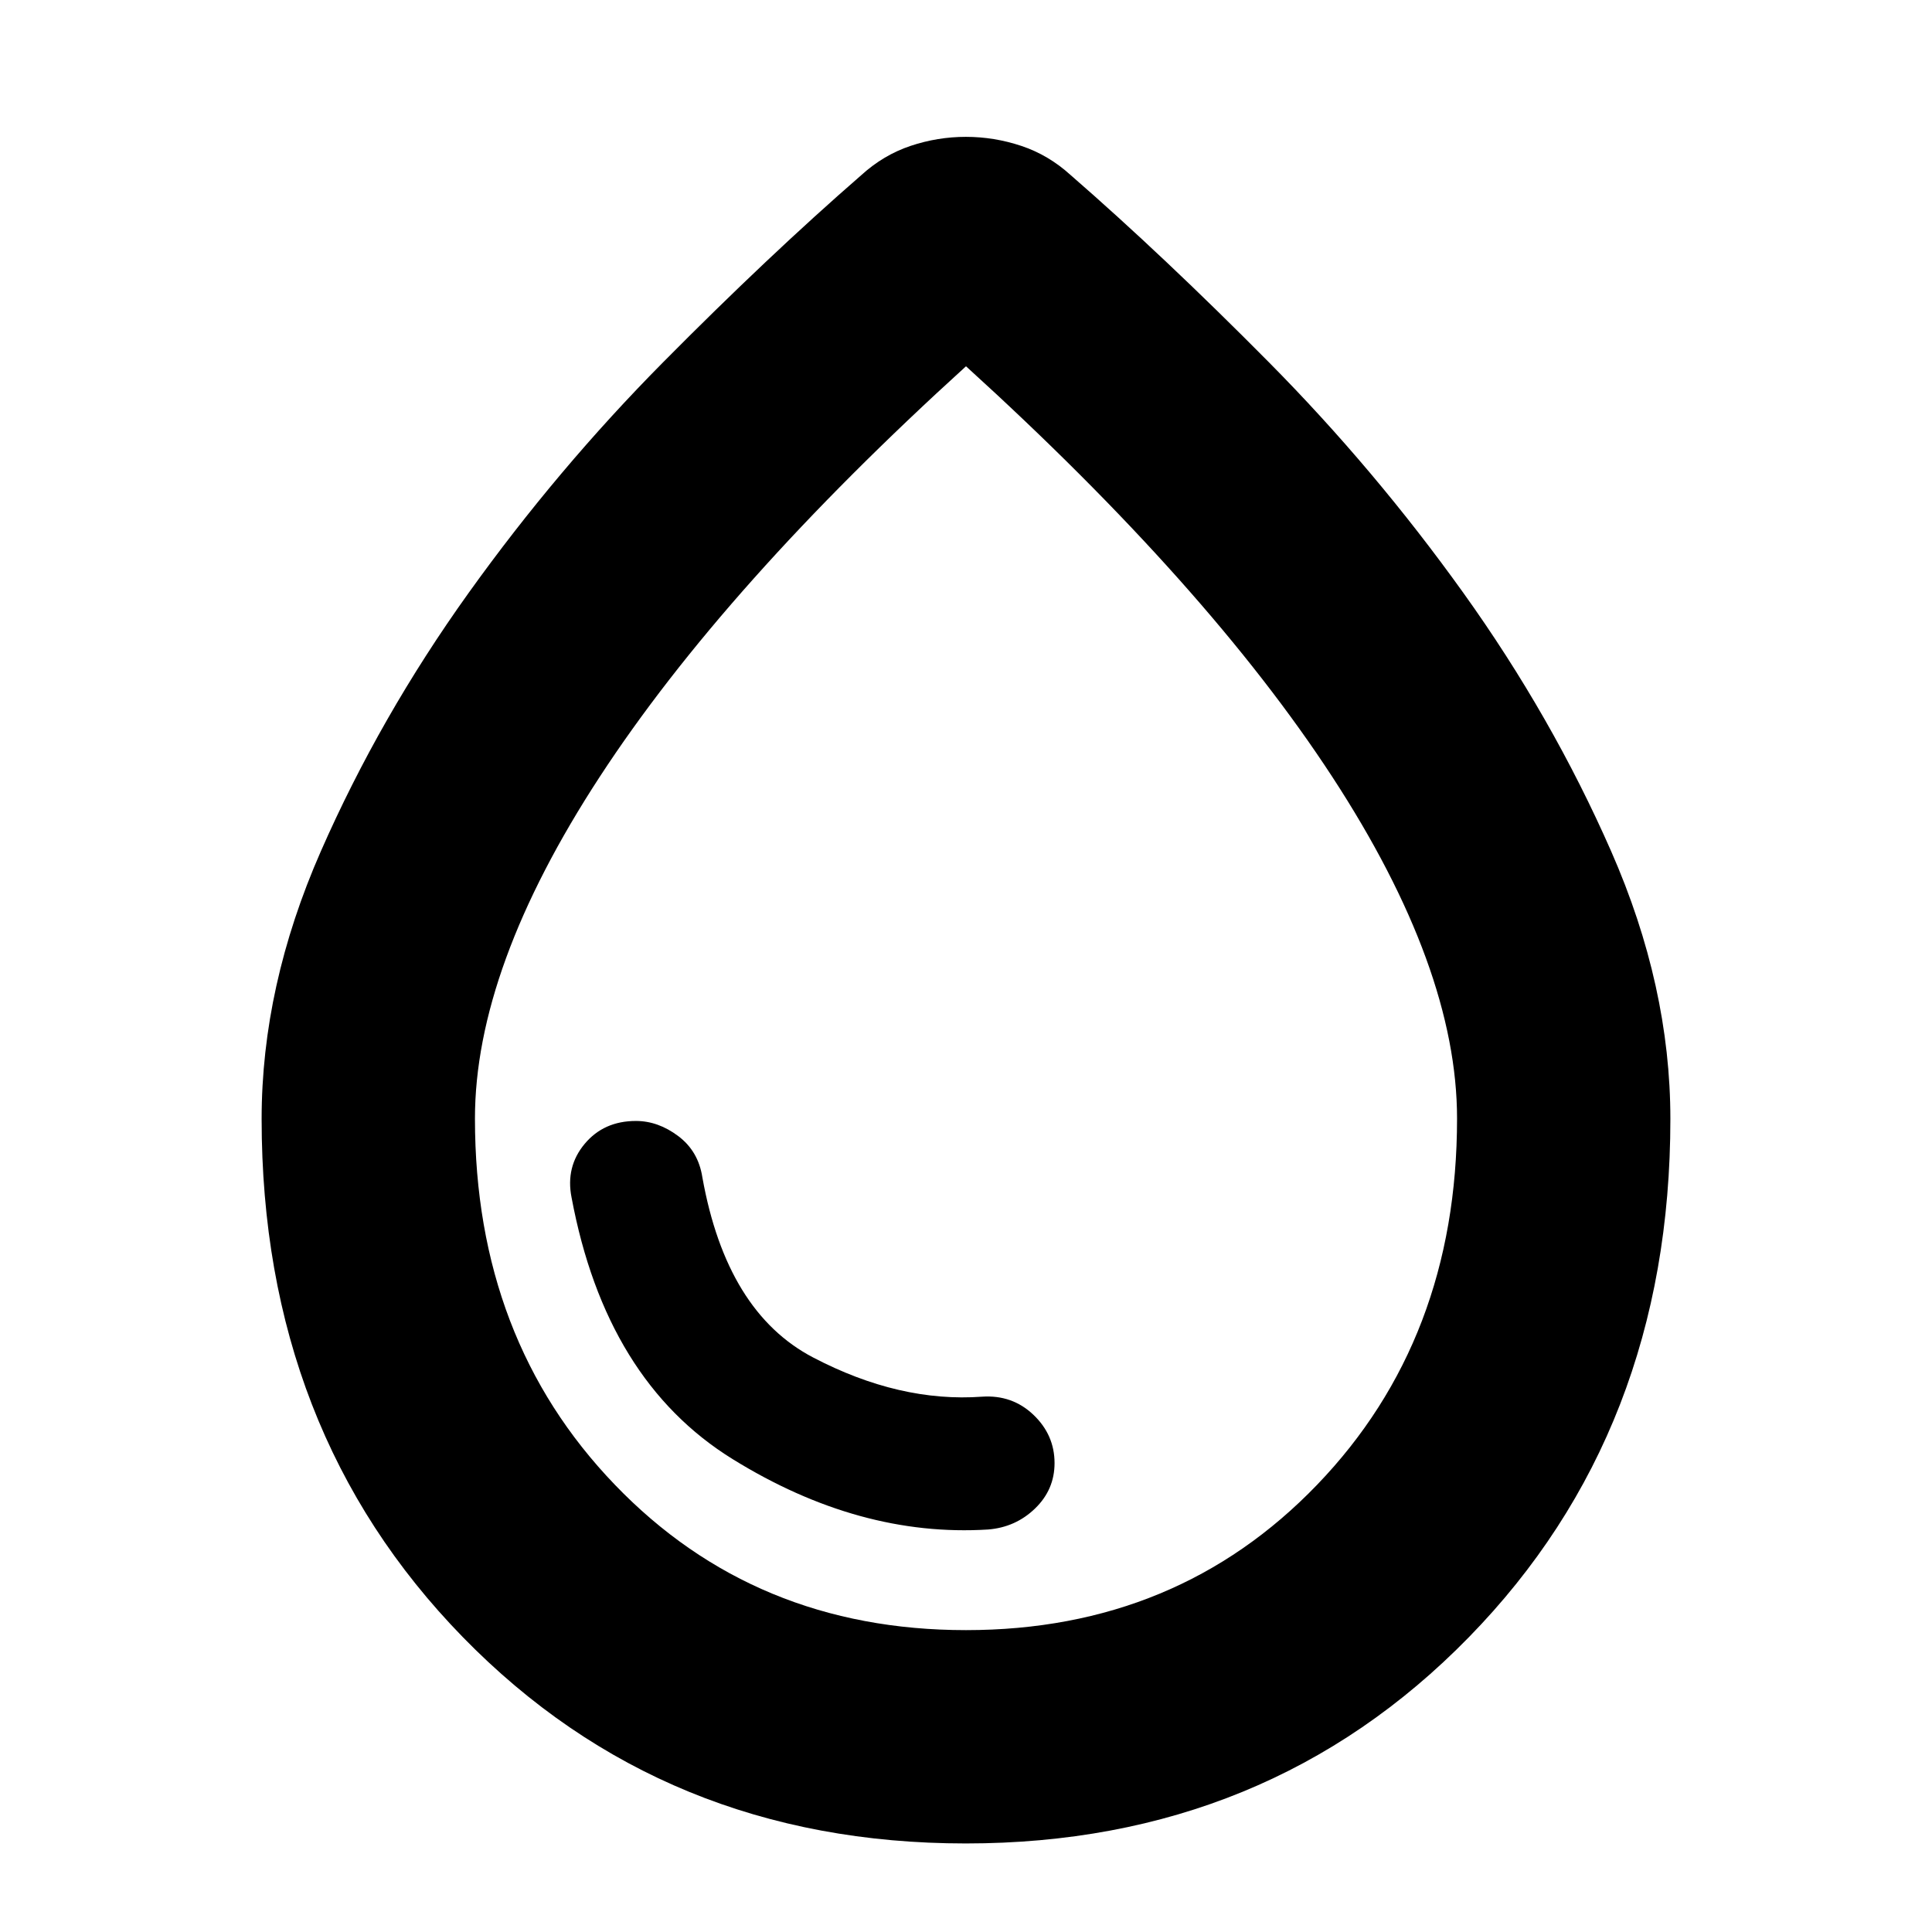<svg xmlns="http://www.w3.org/2000/svg" height="24" viewBox="0 -960 960 960" width="24"><path d="M479.89-44Q330-44 230-146.5T130-404q0-66 29.4-132.95 29.4-66.95 73.5-128.5T329.5-780q52.5-53 98.5-93 11-10 24.43-14.5t27.5-4.5q14.07 0 27.57 4.5T532-873q46 40 98.5 93t96.6 114.55q44.1 61.55 73.5 128.5T830-404q0 155-100.11 257.5T479.89-44Zm.11-106q105 0 174.5-72.26Q724-294.51 724-404.18 724-479 662-574T480-778Q360-669 298-574t-62 169.82q0 109.67 69.5 181.92Q375-150 480-150Zm0-331Zm11 281q13.66-1.1 23.33-10.45Q524-219.8 524-233q0-14-10.5-24t-25.5-9q-41 3-84-19.5T349-375q-2-13-12-20.5t-21-7.5q-16 0-25.5 11.4T284-365q17 91 80 130t127 35Z"/></svg>